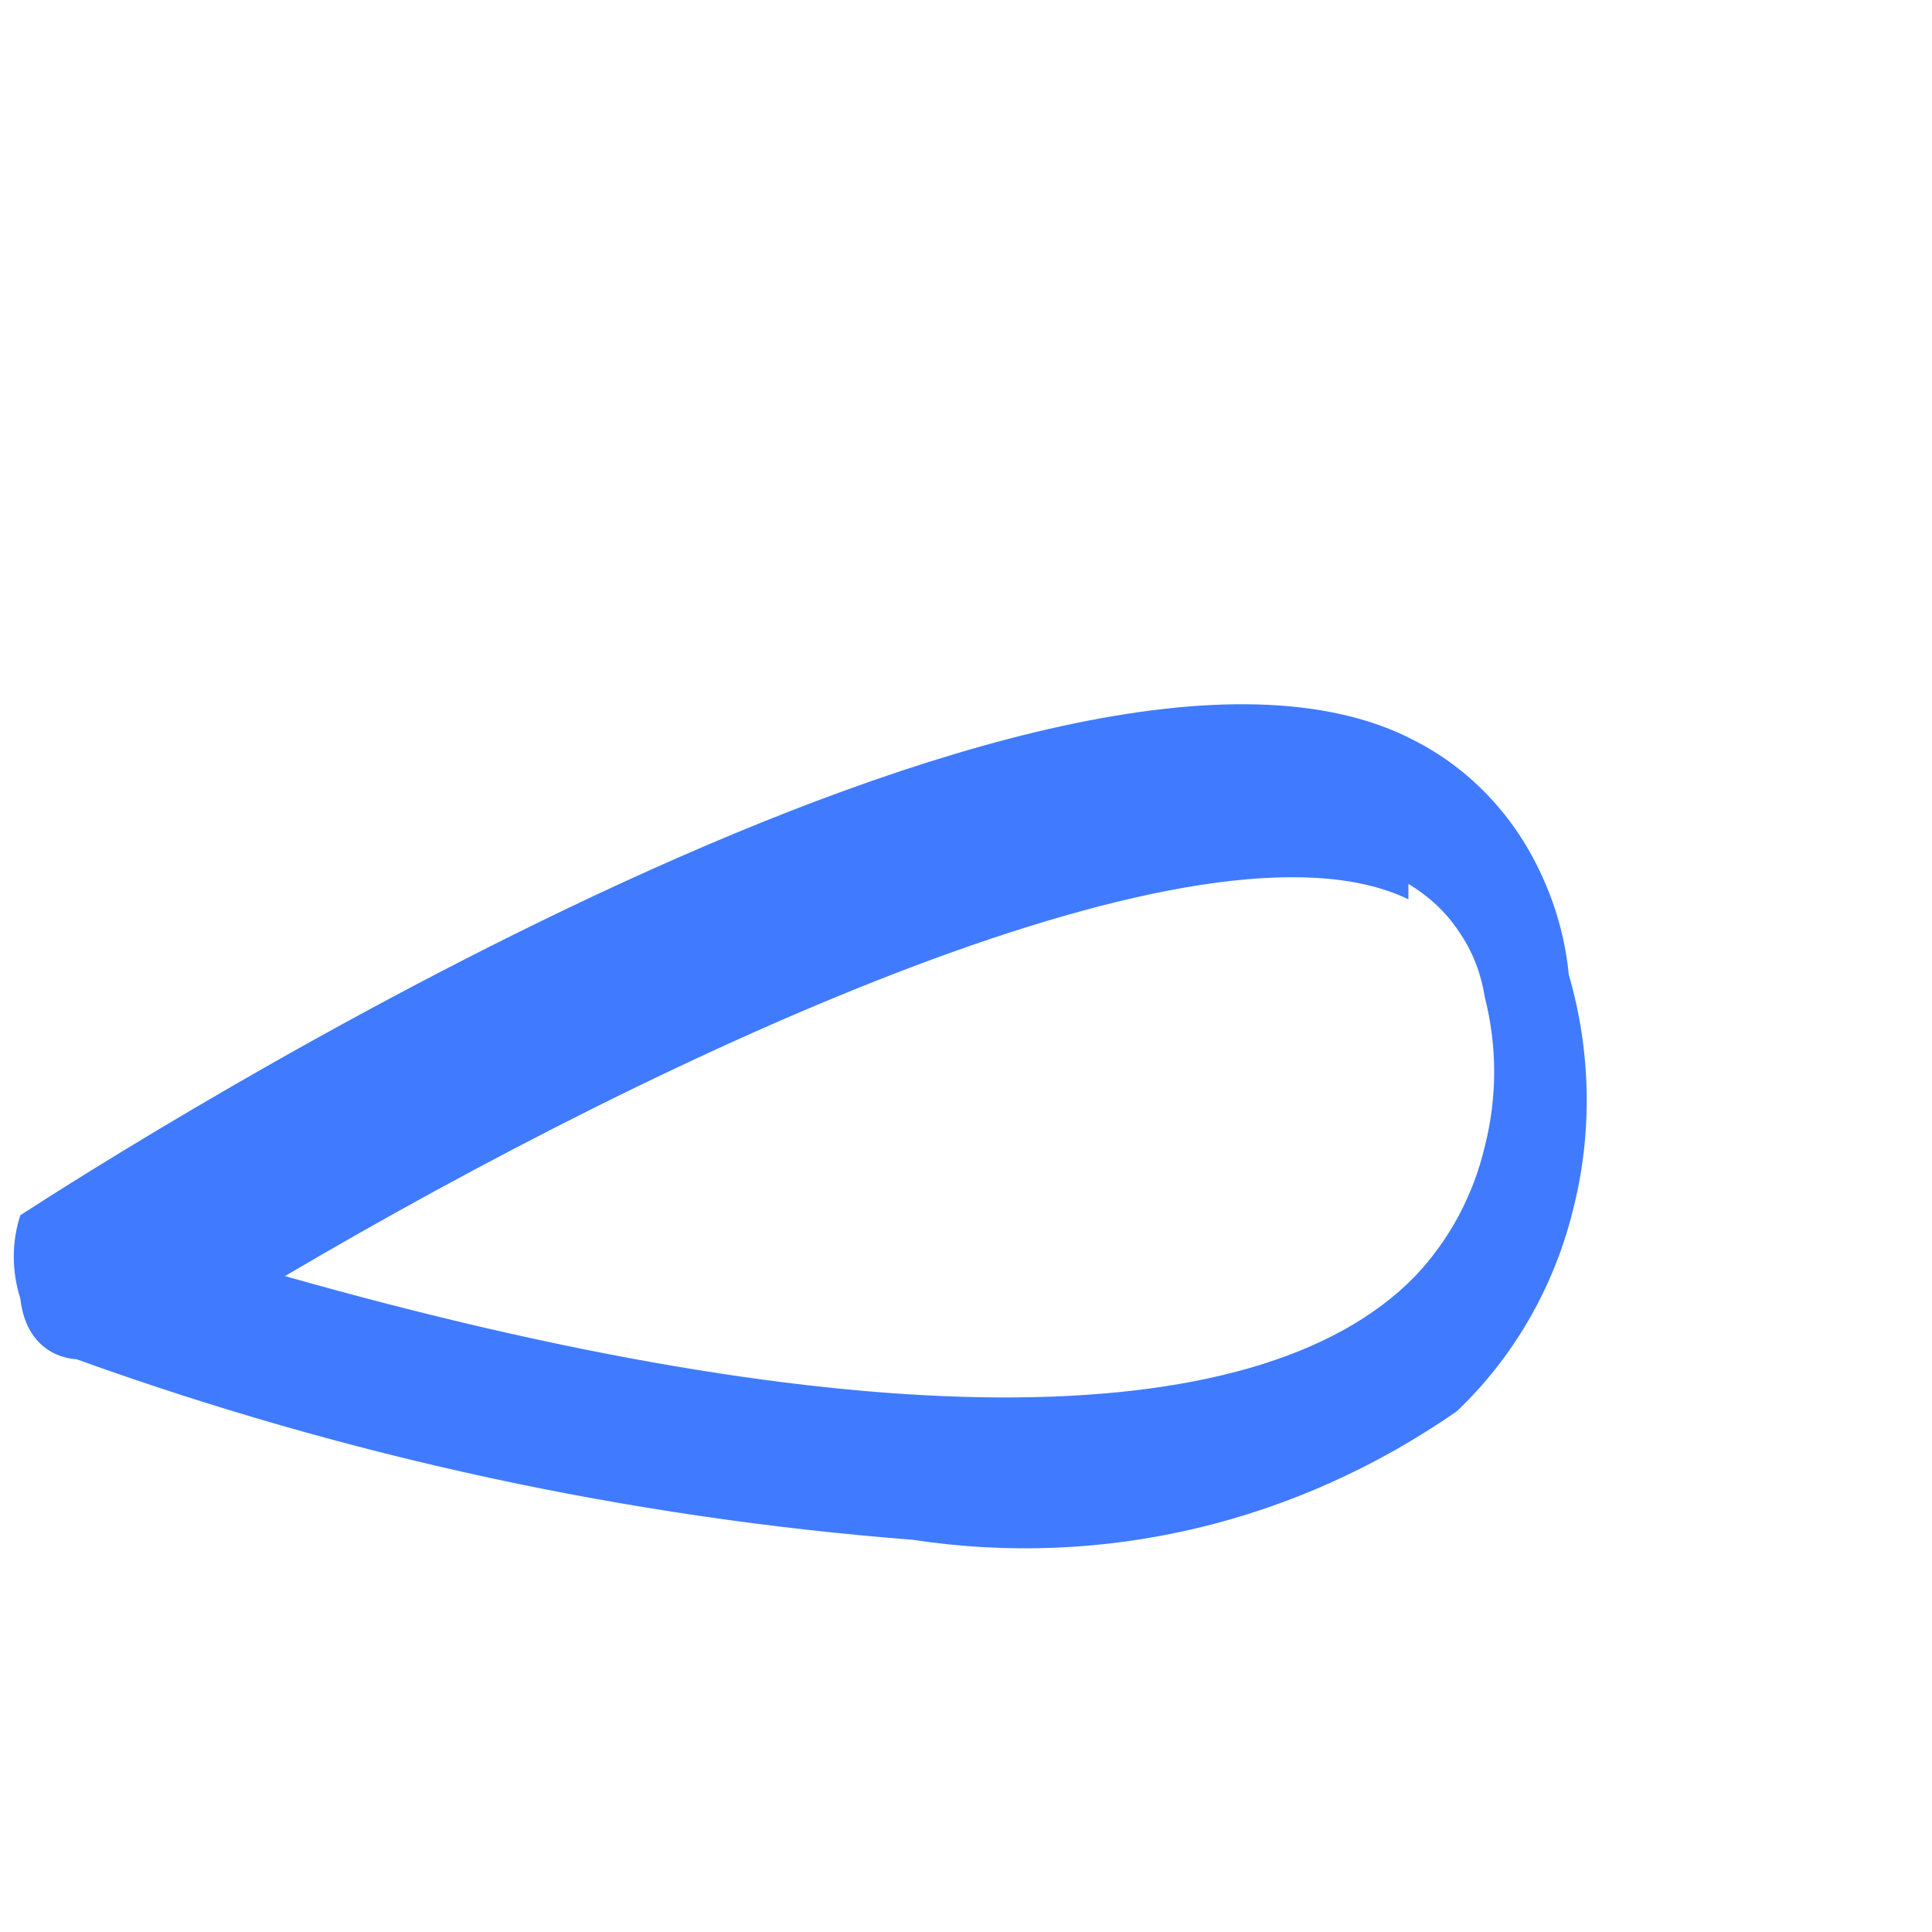<?xml version="1.0" encoding="UTF-8" standalone="no"?><svg width='2' height='2' viewBox='0 0 2 2' fill='none' xmlns='http://www.w3.org/2000/svg'>
<path d='M0.945 1.594C0.65 1.571 0.359 1.508 0.079 1.407C0.079 1.407 0.028 1.407 0.021 1.344C0.012 1.316 0.012 1.286 0.021 1.258C0.129 1.188 1.097 0.572 1.465 0.767C1.508 0.789 1.546 0.823 1.574 0.866C1.601 0.908 1.619 0.957 1.624 1.009C1.647 1.088 1.649 1.173 1.628 1.254C1.608 1.334 1.566 1.406 1.508 1.461C1.341 1.577 1.142 1.624 0.945 1.594ZM1.458 0.931C1.248 0.829 0.692 1.087 0.295 1.321C0.873 1.485 1.299 1.492 1.465 1.321C1.5 1.284 1.525 1.238 1.537 1.187C1.55 1.136 1.55 1.083 1.537 1.032C1.533 1.007 1.524 0.984 1.51 0.964C1.496 0.943 1.478 0.927 1.458 0.915V0.931Z' fill='#407BFF'/>
</svg>
